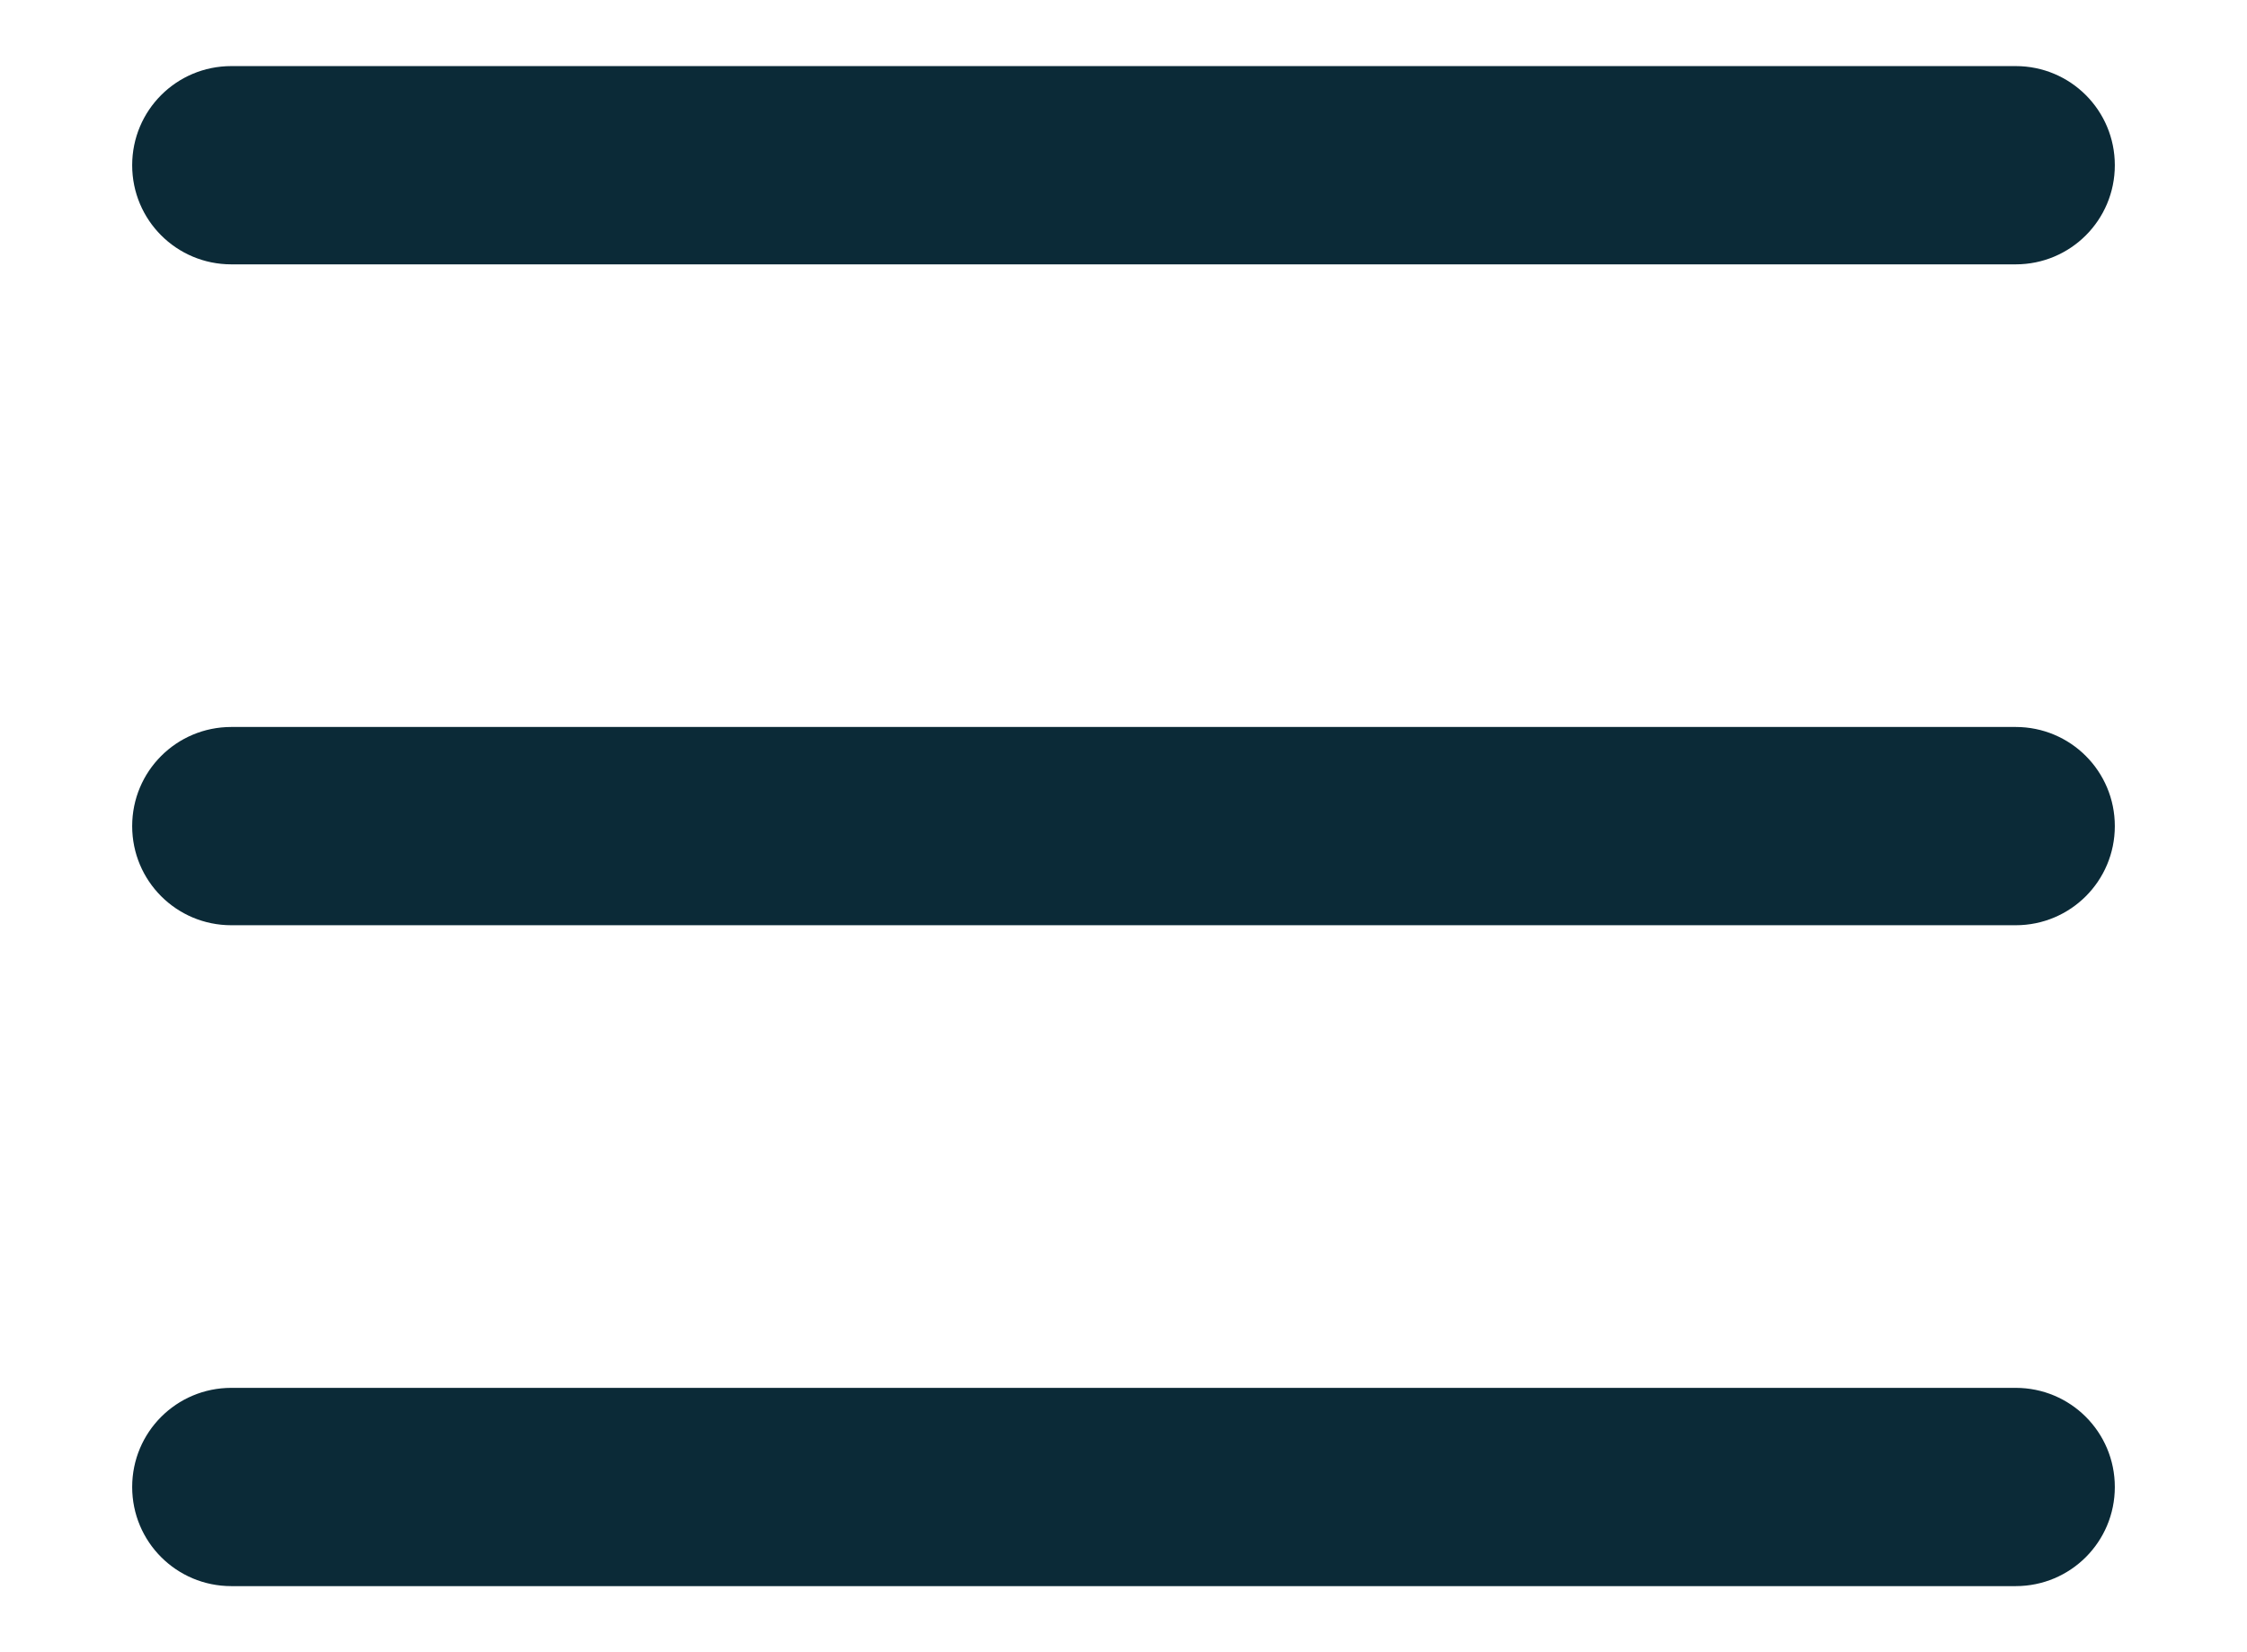 <svg xmlns="http://www.w3.org/2000/svg" viewBox="0 0 34 25" width="34" height="25">
	<style>
		tspan { white-space:pre }
		.shp0 { fill: #0b2a37 } 
	</style>
	<g id="top-menu-white-2">
		<path id="hamburger-menu-icon" class="shp0" d="M3.5 1L30.5 1C31.33 1 32 1.67 32 2.5C32 3.33 31.33 4 30.5 4L3.5 4C2.67 4 2 3.33 2 2.5C2 1.67 2.67 1 3.5 1ZM3.5 11L30.5 11C31.33 11 32 11.67 32 12.5C32 13.33 31.33 14 30.5 14L3.5 14C2.67 14 2 13.33 2 12.5C2 11.67 2.67 11 3.5 11ZM3.5 21L30.5 21C31.33 21 32 21.67 32 22.5C32 23.33 31.33 24 30.5 24L3.5 24C2.67 24 2 23.33 2 22.5C2 21.67 2.67 21 3.5 21Z" />
	</g>
</svg>